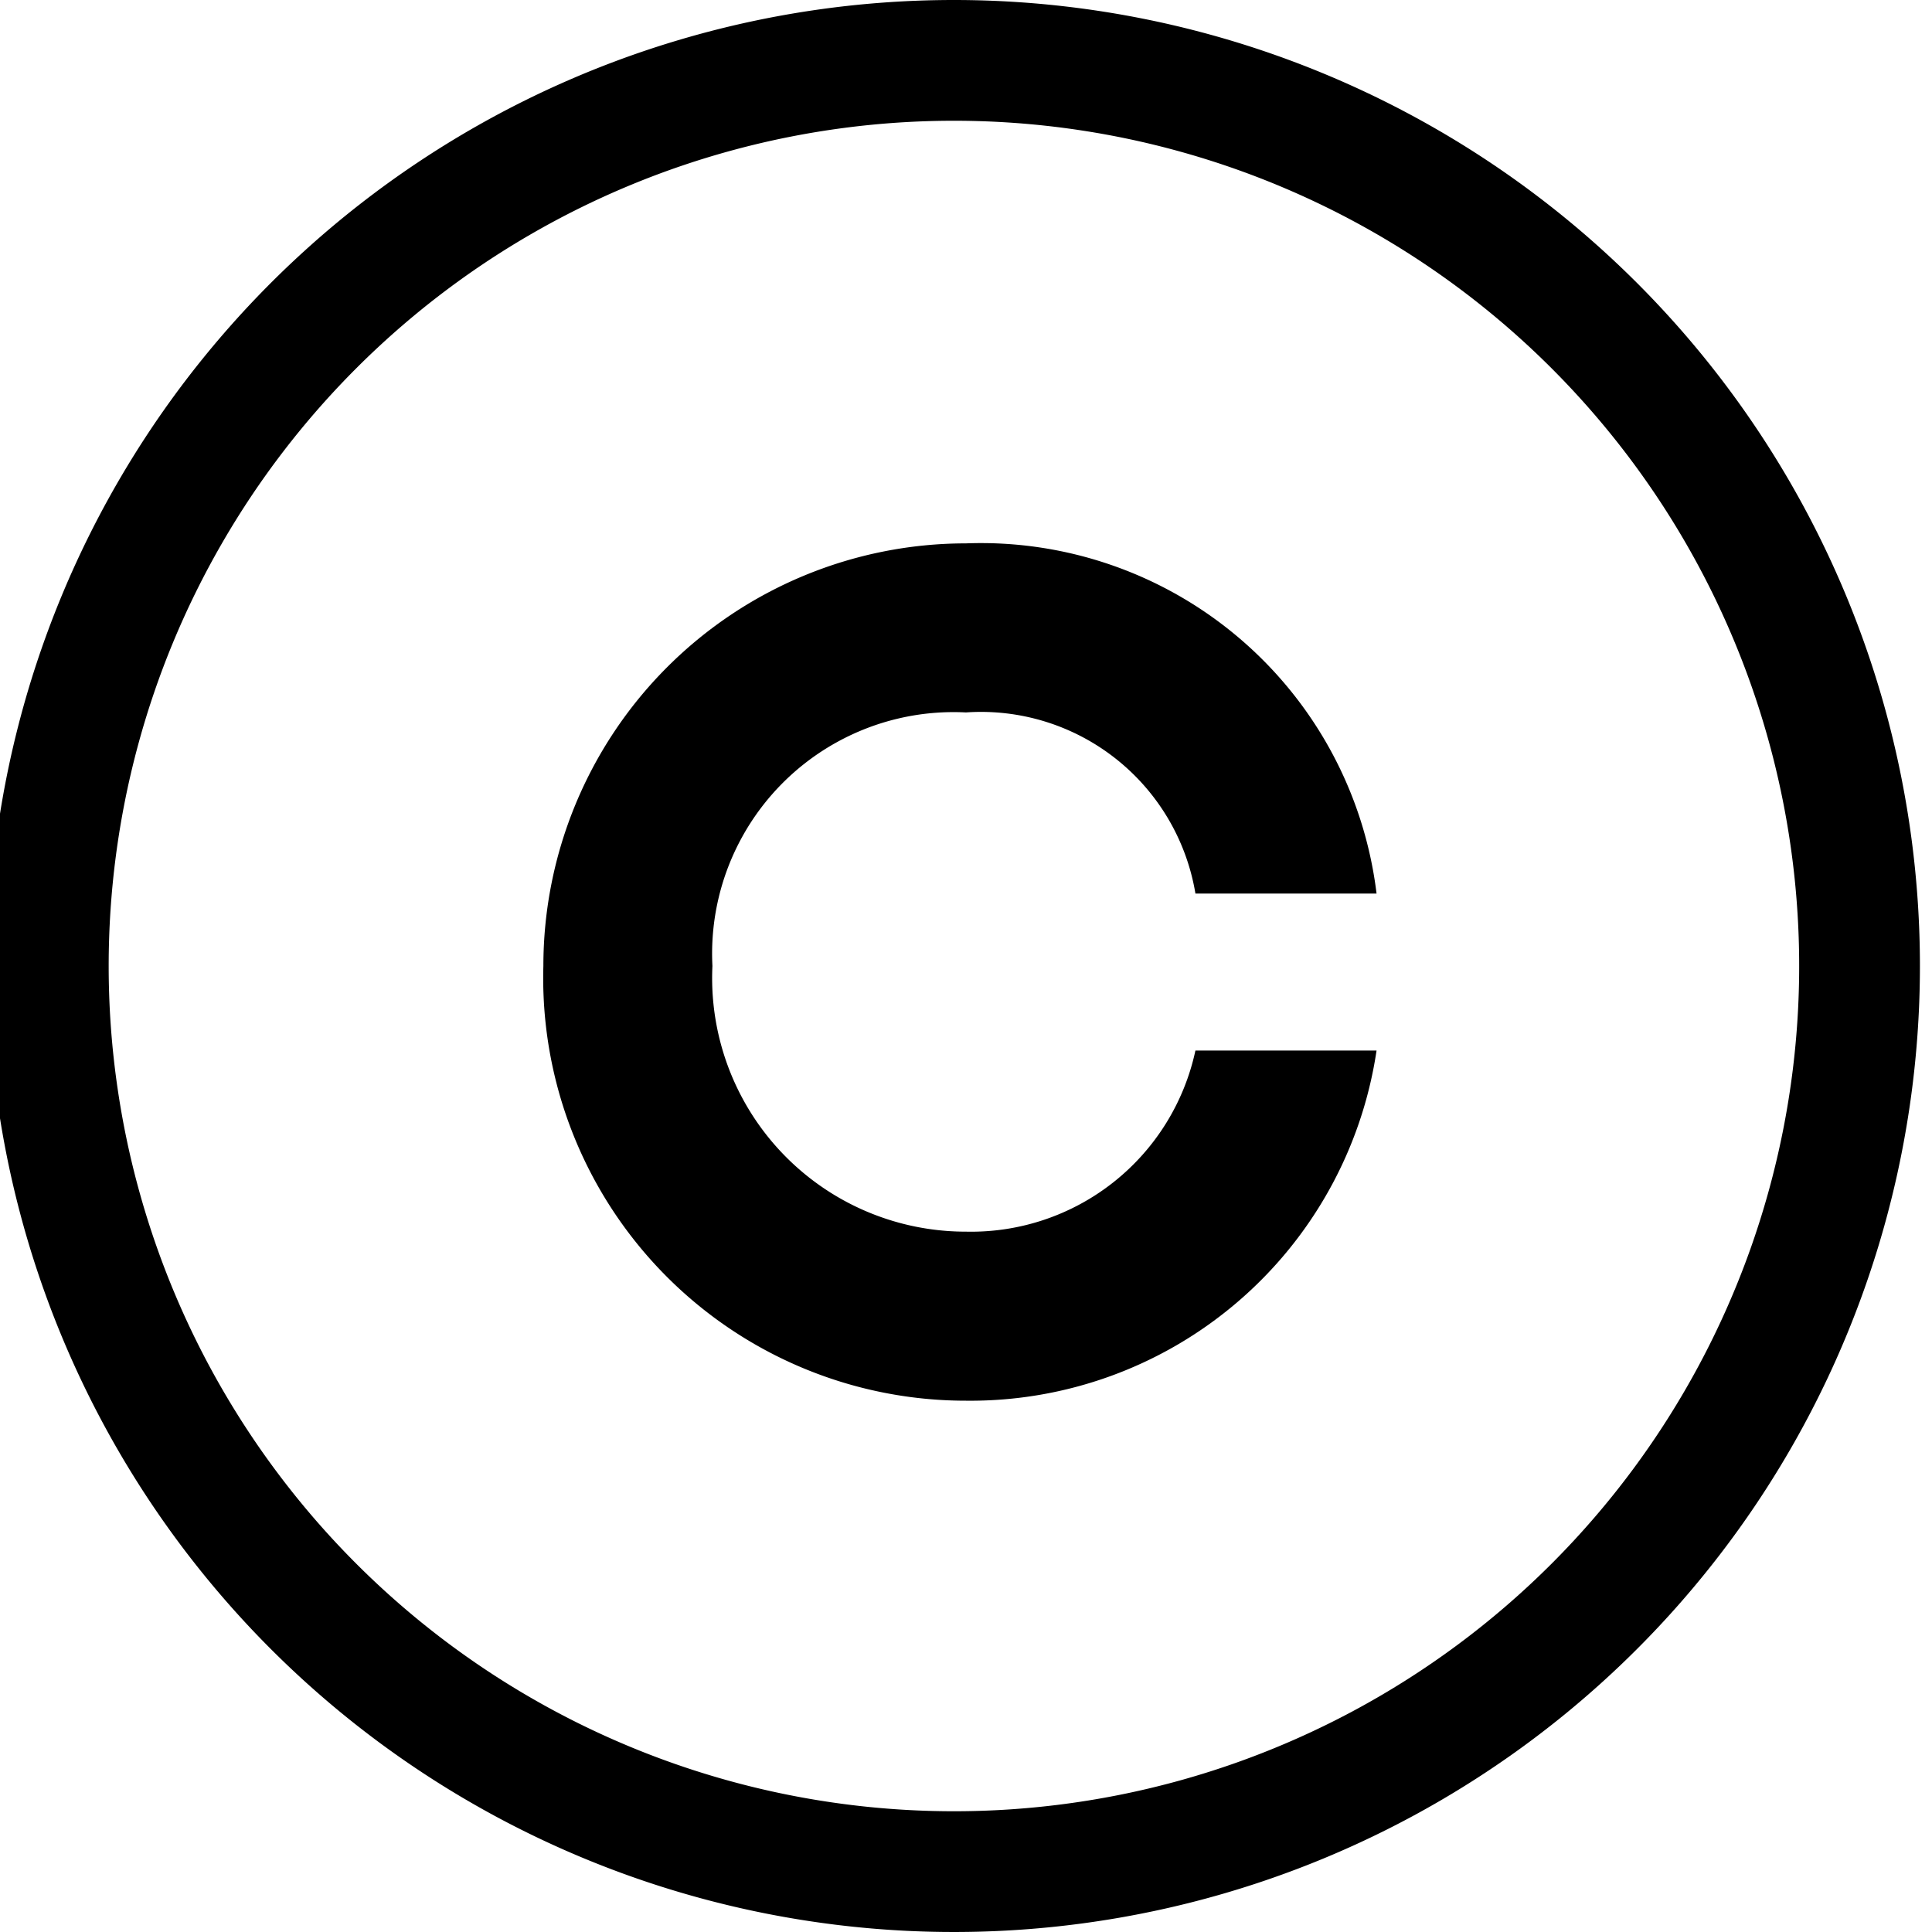 <svg id="pict_consortium" data-name="Calque 1" xmlns="http://www.w3.org/2000/svg" viewBox="0 0 16 16"><path d="M7.9,1a7,7,0,1,1-7,7,7,7,0,0,1,7-7m0-1a8,8,0,1,0,8,8,8,8,0,0,0-8-8Z"/><path d="M9.9,8.7h1.5A3.4,3.4,0,0,1,8,11.6,3.5,3.5,0,0,1,4.5,8,3.5,3.5,0,0,1,8,4.5a3.3,3.3,0,0,1,3.4,2.9H9.9A1.8,1.8,0,0,0,8,5.9,2,2,0,0,0,5.9,8,2.1,2.1,0,0,0,8,10.2,1.9,1.9,0,0,0,9.9,8.7Z"/></svg>